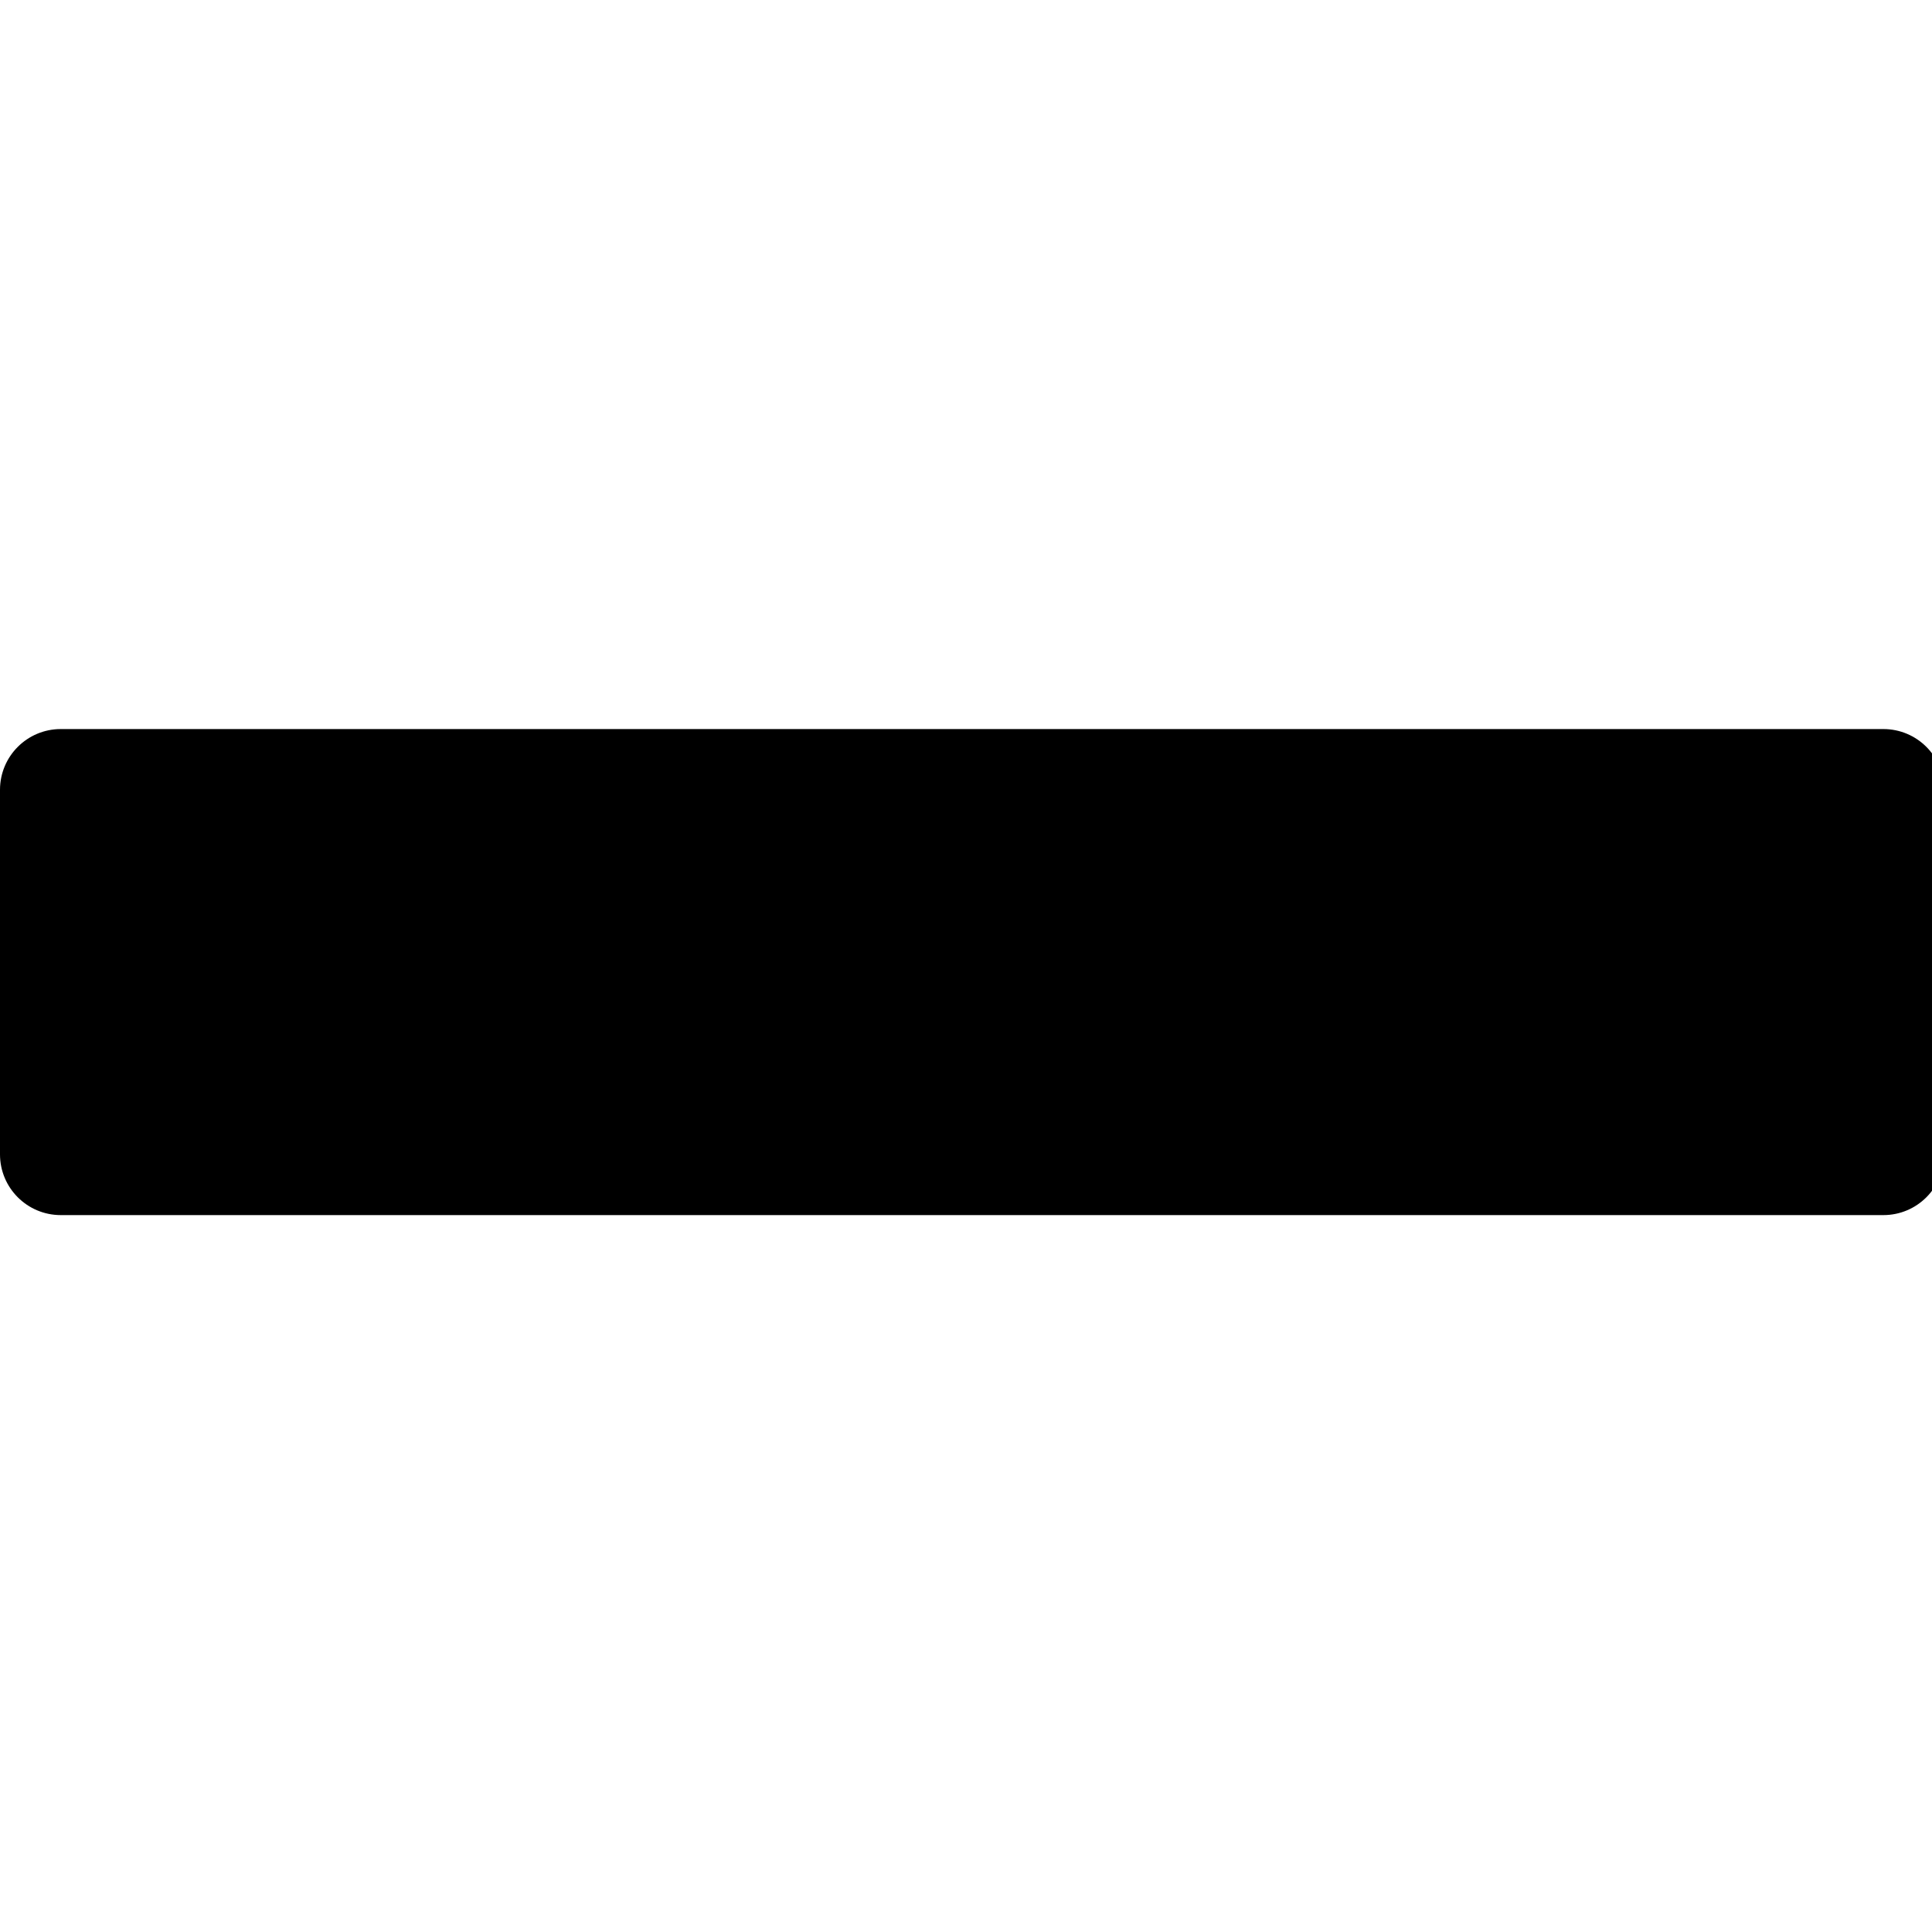 <?xml version="1.0" encoding="iso-8859-1"?>
<!DOCTYPE svg PUBLIC "-//W3C//DTD SVG 1.1//EN" "http://www.w3.org/Graphics/SVG/1.1/DTD/svg11.dtd">
<svg version="1.1" id="Capa_1" xmlns="http://www.w3.org/2000/svg" xmlns:xlink="http://www.w3.org/1999/xlink" x="0px" y="0px"
	 width="10px" height="10px" viewBox="0 0 530 530" style="enable-background:new 0 0 530 530;"
	 xml:space="preserve">
<g>
	<path d="M0,216.667v100c0,9.204,7.462,16.666,16.667,16.666h500c9.204,0,16.667-7.462,16.667-16.666v-100
		c0-9.204-7.463-16.667-16.667-16.667h-500C7.462,200,0,207.462,0,216.667z"/>
</g>

</svg>
